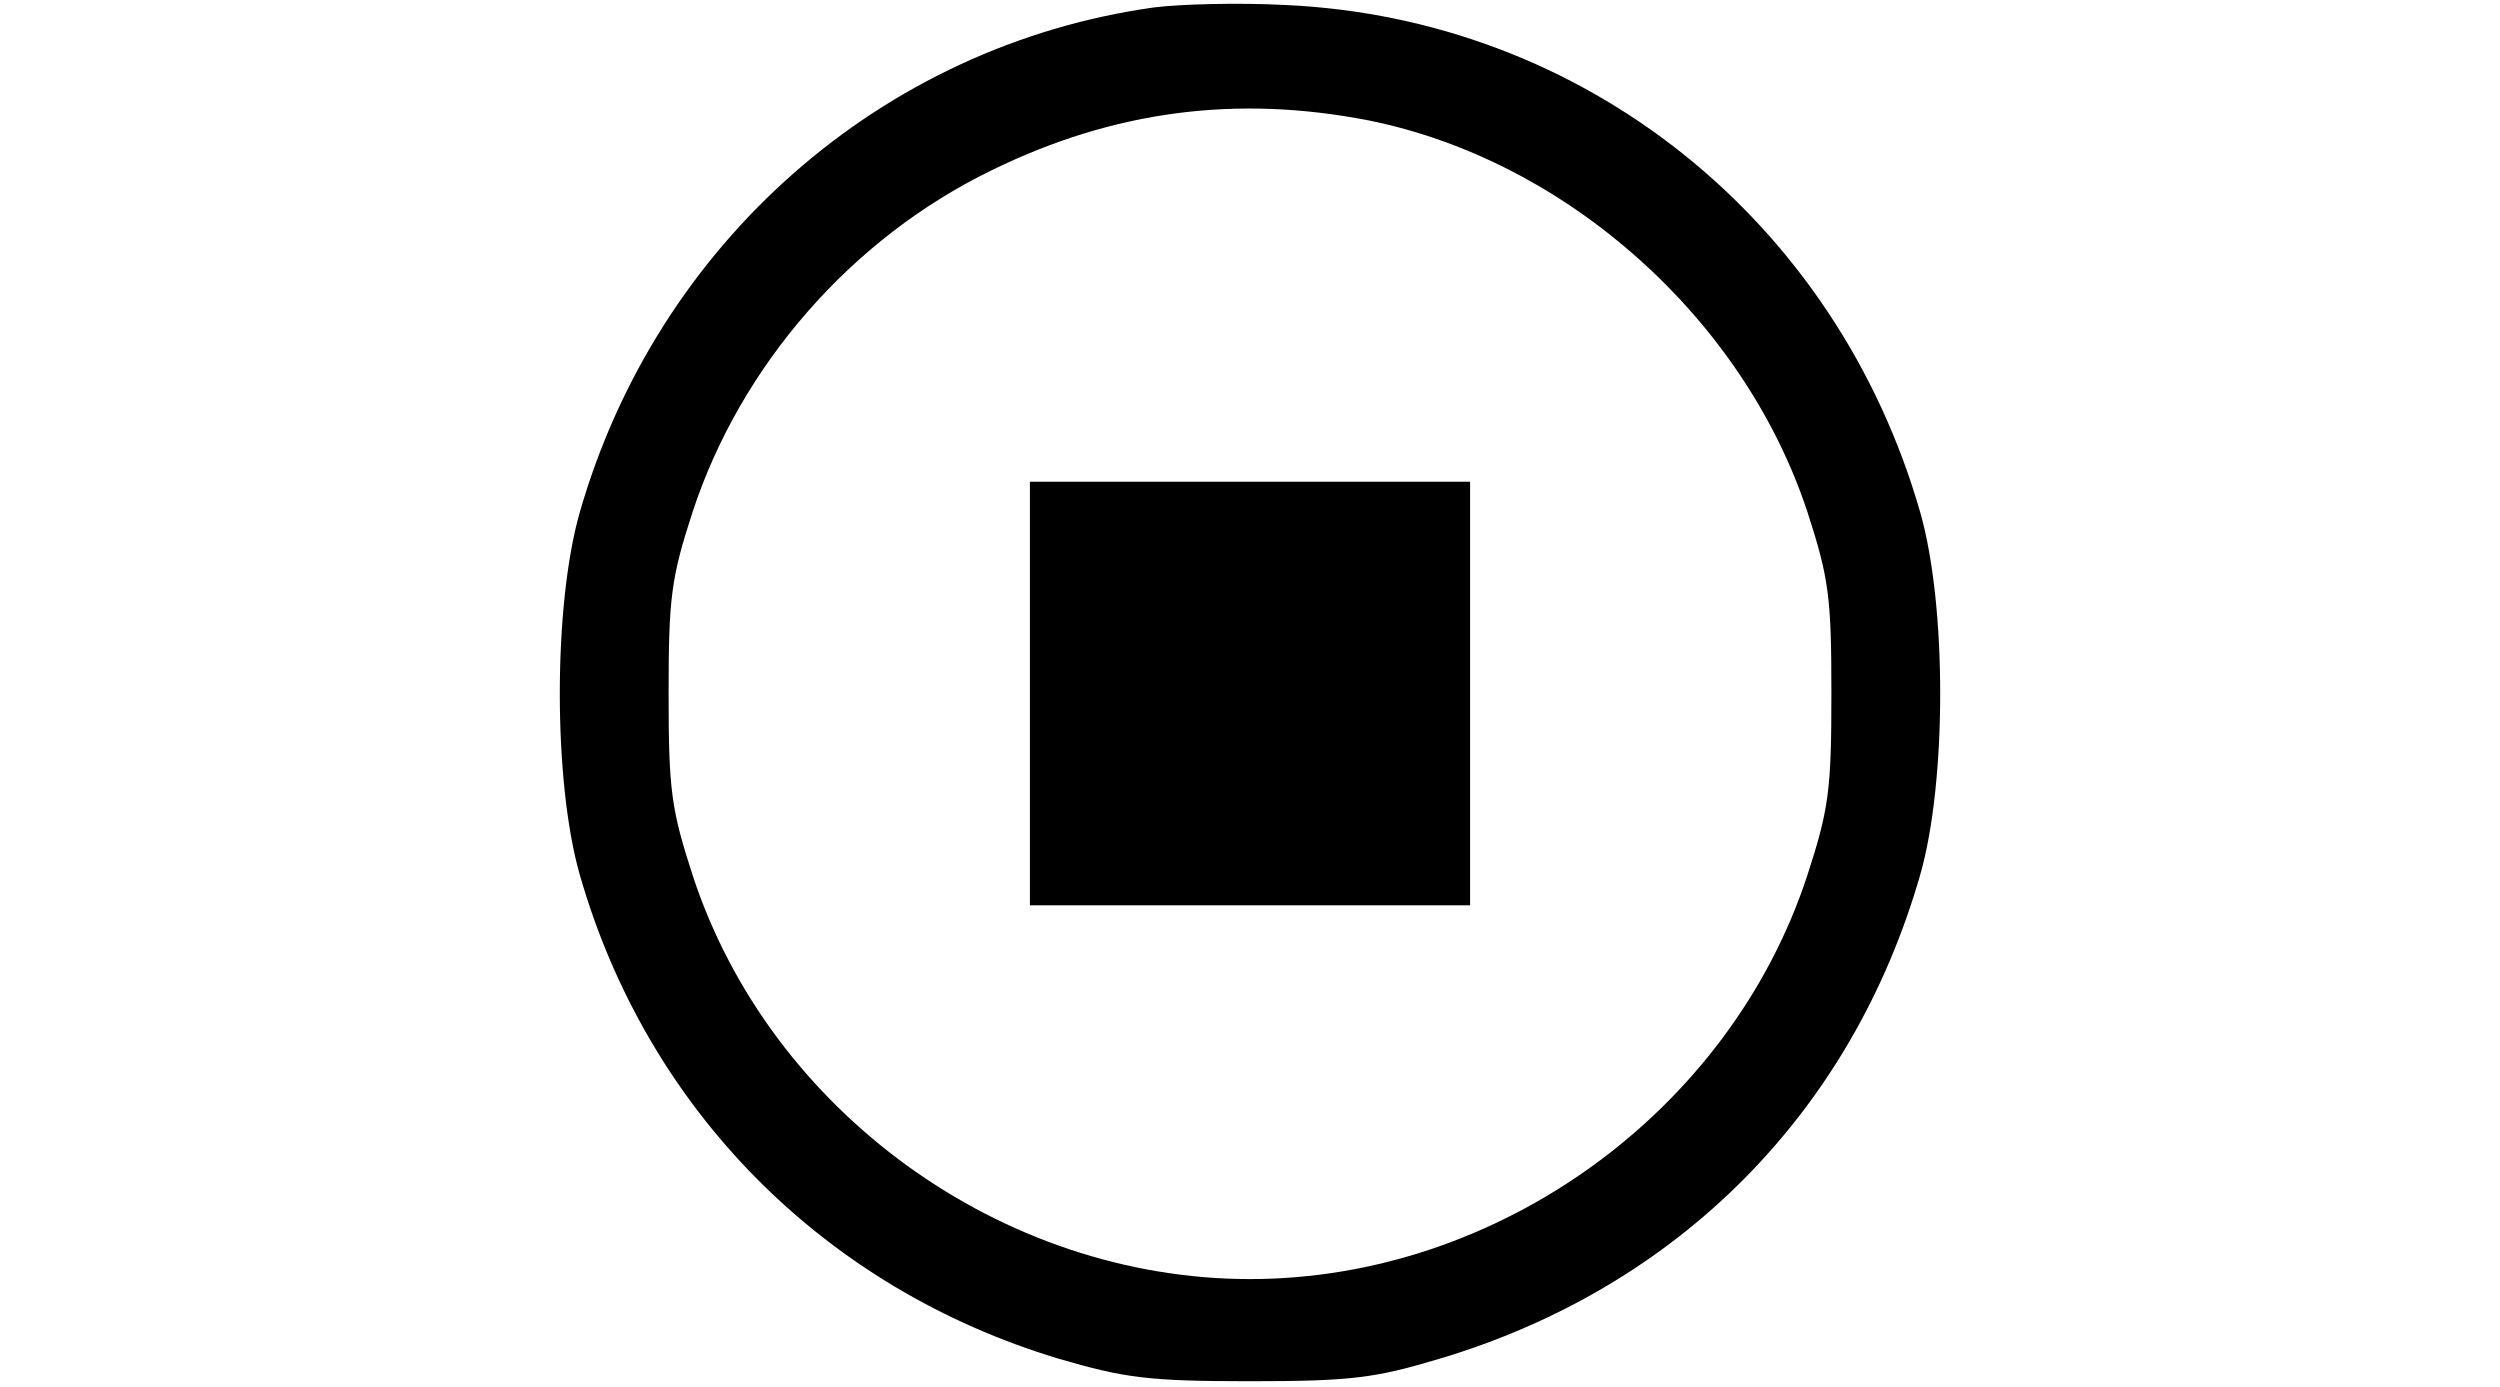 <?xml version="1.0" standalone="no"?>
<!DOCTYPE svg PUBLIC "-//W3C//DTD SVG 20010904//EN"
 "http://www.w3.org/TR/2001/REC-SVG-20010904/DTD/svg10.dtd">
<svg version="1.0" xmlns="http://www.w3.org/2000/svg"
 width="301pt" height="167pt" viewBox="0 0 301 167"
 preserveAspectRatio="xMidYMid meet">

<g transform="translate(0,167) scale(0.1,-0.1)"
fill="#000000" stroke="none">
<path d="M1389 1661 c-328 -46 -598 -284 -691 -608 -32 -112 -32 -324 0 -436
81 -283 294 -498 577 -583 79 -23 107 -27 230 -27 123 0 151 4 228 27 288 86
497 297 579 583 32 112 32 324 0 436 -101 352 -405 595 -765 611 -56 3 -127 1
-158 -3z m259 -136 c238 -48 451 -238 528 -471 26 -80 29 -103 29 -219 0 -116
-3 -139 -29 -219 -93 -284 -372 -486 -671 -486 -299 0 -578 202 -671 486 -26
80 -29 103 -29 219 0 116 3 139 29 219 58 176 191 329 360 411 147 72 295 91
454 60z"/>
<path d="M1240 835 l0 -255 265 0 265 0 0 255 0 255 -265 0 -265 0 0 -255z"/>
</g>
</svg>

